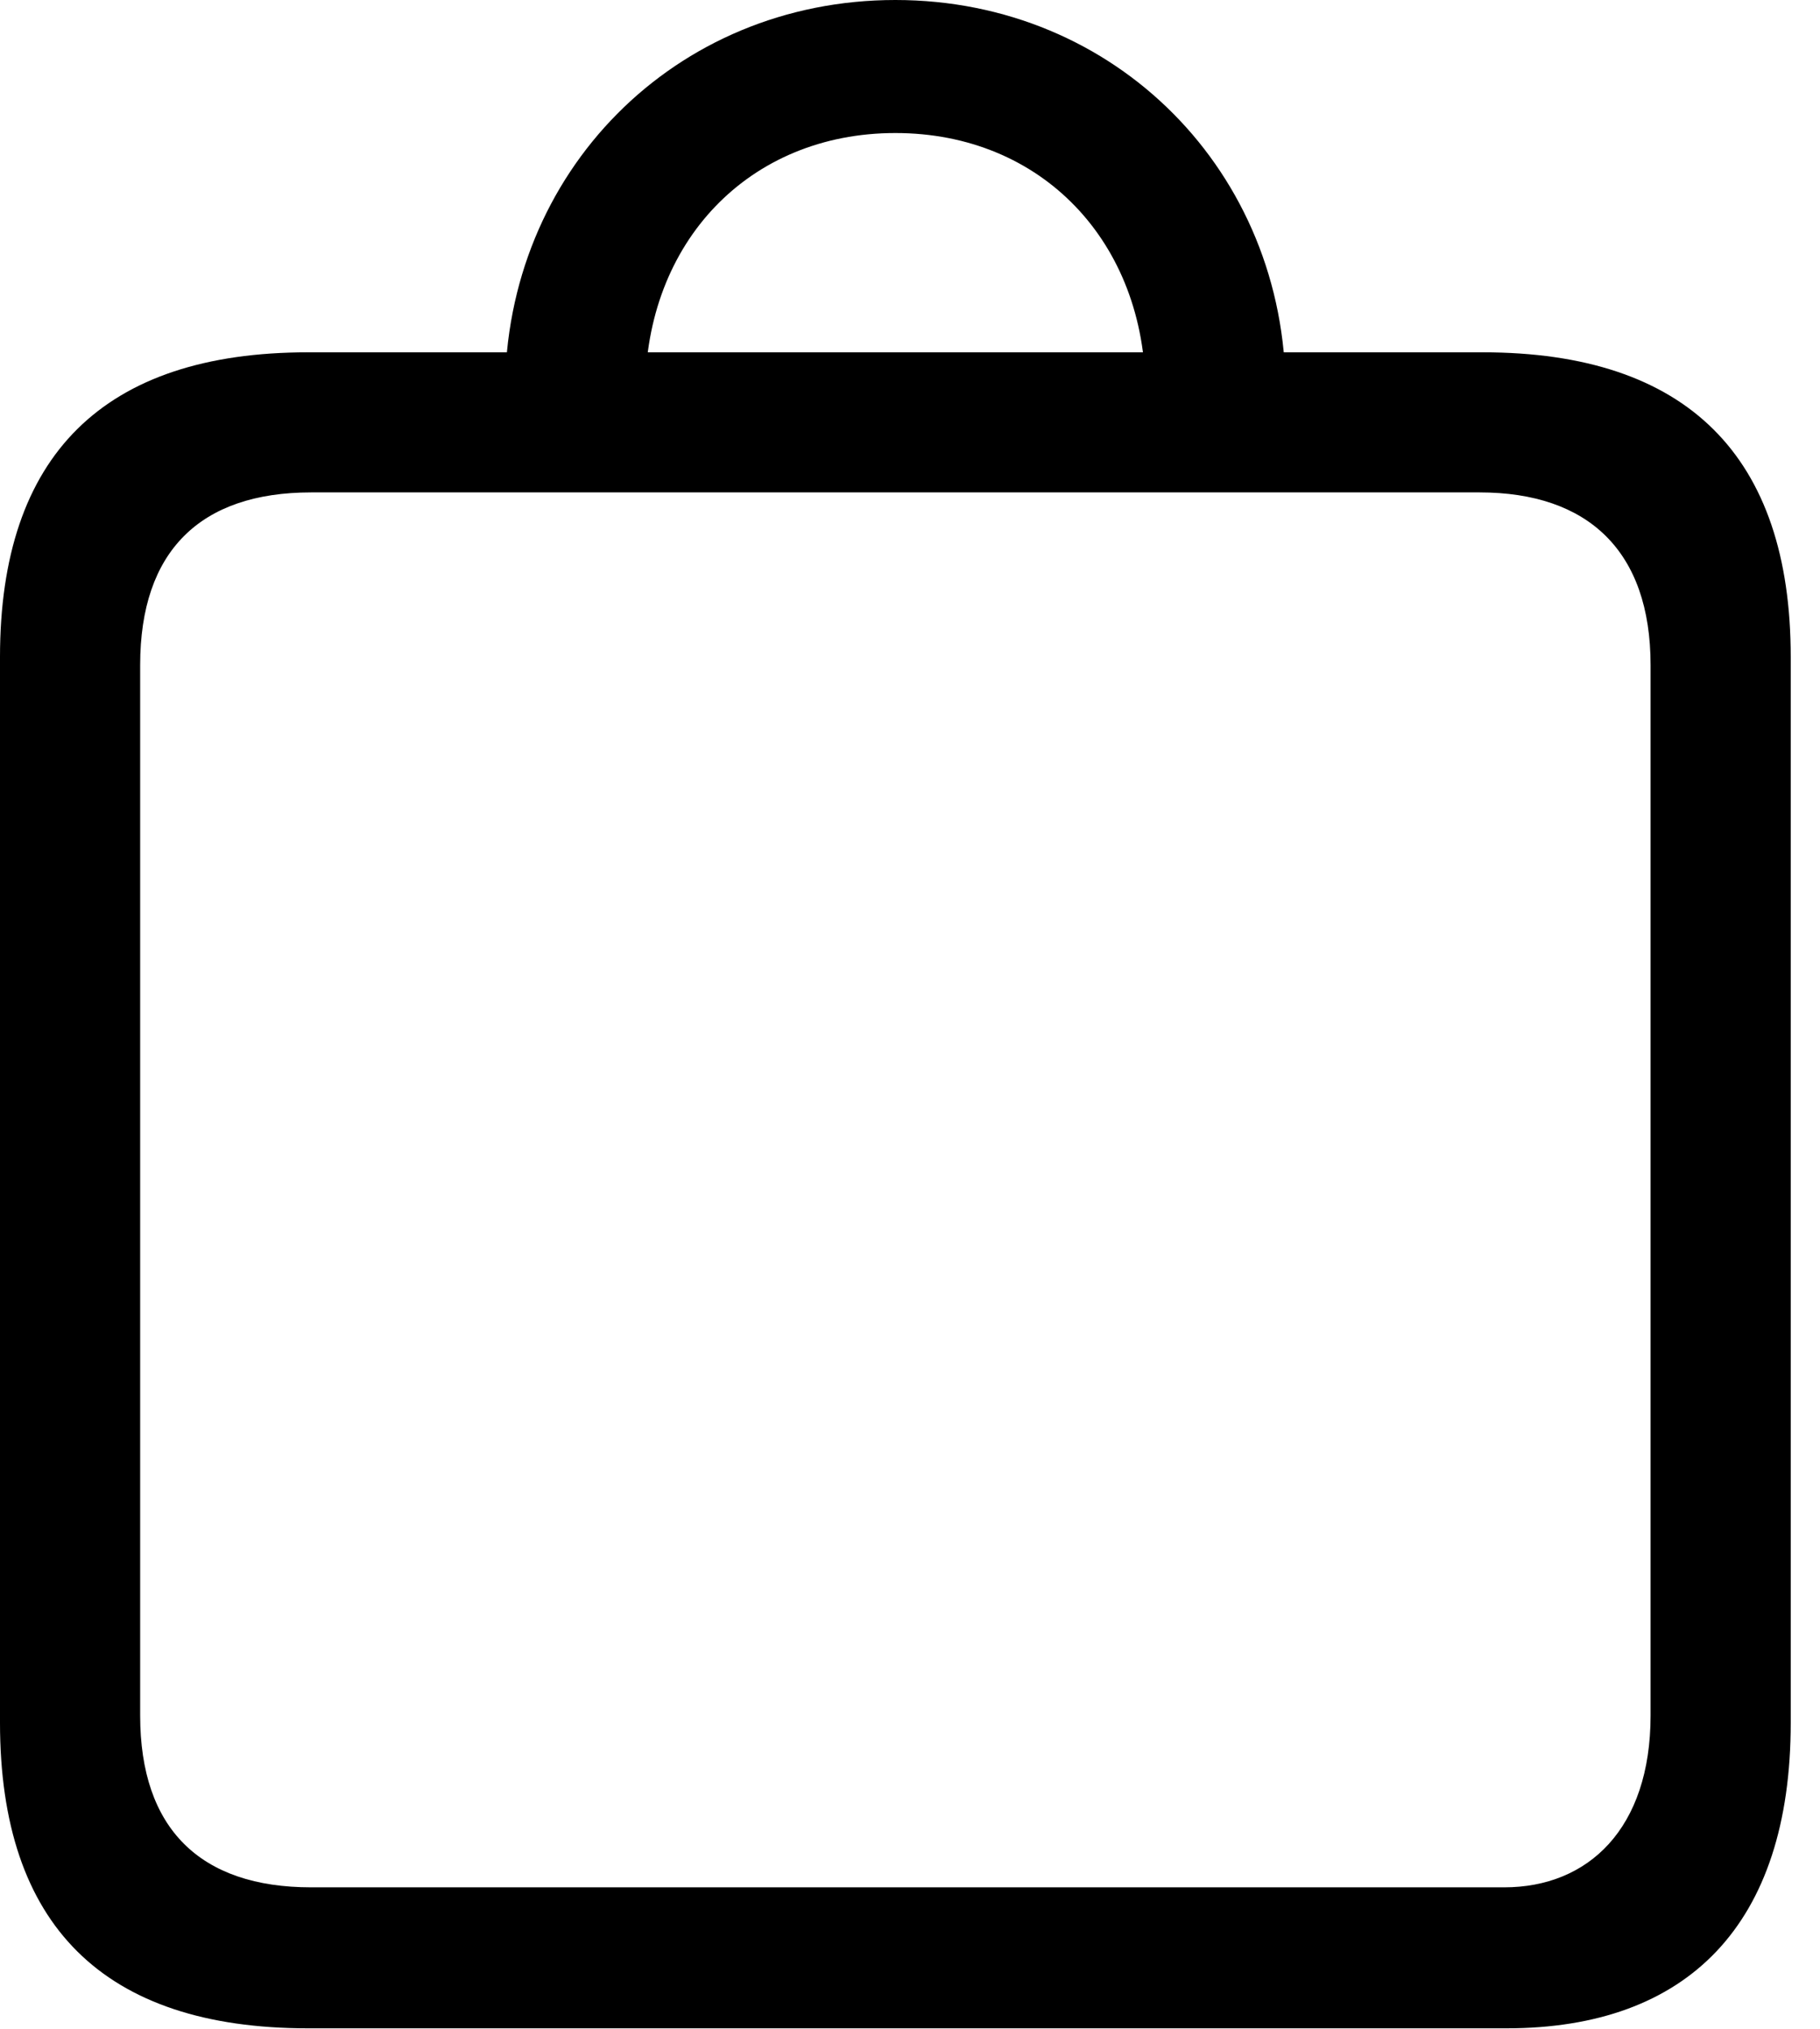 <svg version="1.1" xmlns="http://www.w3.org/2000/svg" xmlns:xlink="http://www.w3.org/1999/xlink" width="22.451" height="25.029" viewBox="0 0 22.451 25.029">
 <g>
  <rect height="25.029" opacity="0" width="22.451" x="0" y="0"/>
  <path d="M3.799 25.02L18.584 25.02C20.82 25.02 22.09 23.74 22.09 21.25L22.09 8.105C22.09 5.625 20.811 4.346 18.291 4.346L3.799 4.346C1.279 4.346 0 5.615 0 8.105L0 21.25C0 23.75 1.279 25.02 3.799 25.02ZM3.838 23.281C2.471 23.281 1.729 22.559 1.729 21.162L1.729 8.203C1.729 6.797 2.471 6.074 3.838 6.074L18.252 6.074C19.59 6.074 20.361 6.797 20.361 8.203L20.361 21.162C20.361 22.559 19.59 23.281 18.555 23.281ZM6.23 4.834L7.959 4.844C7.959 2.988 9.238 1.641 11.045 1.641C12.852 1.641 14.131 2.988 14.131 4.844L15.859 4.834C15.859 2.129 13.77 0 11.045 0C8.32 0 6.23 2.129 6.23 4.834Z" fill="currentColor"/>
 </g>
</svg>
